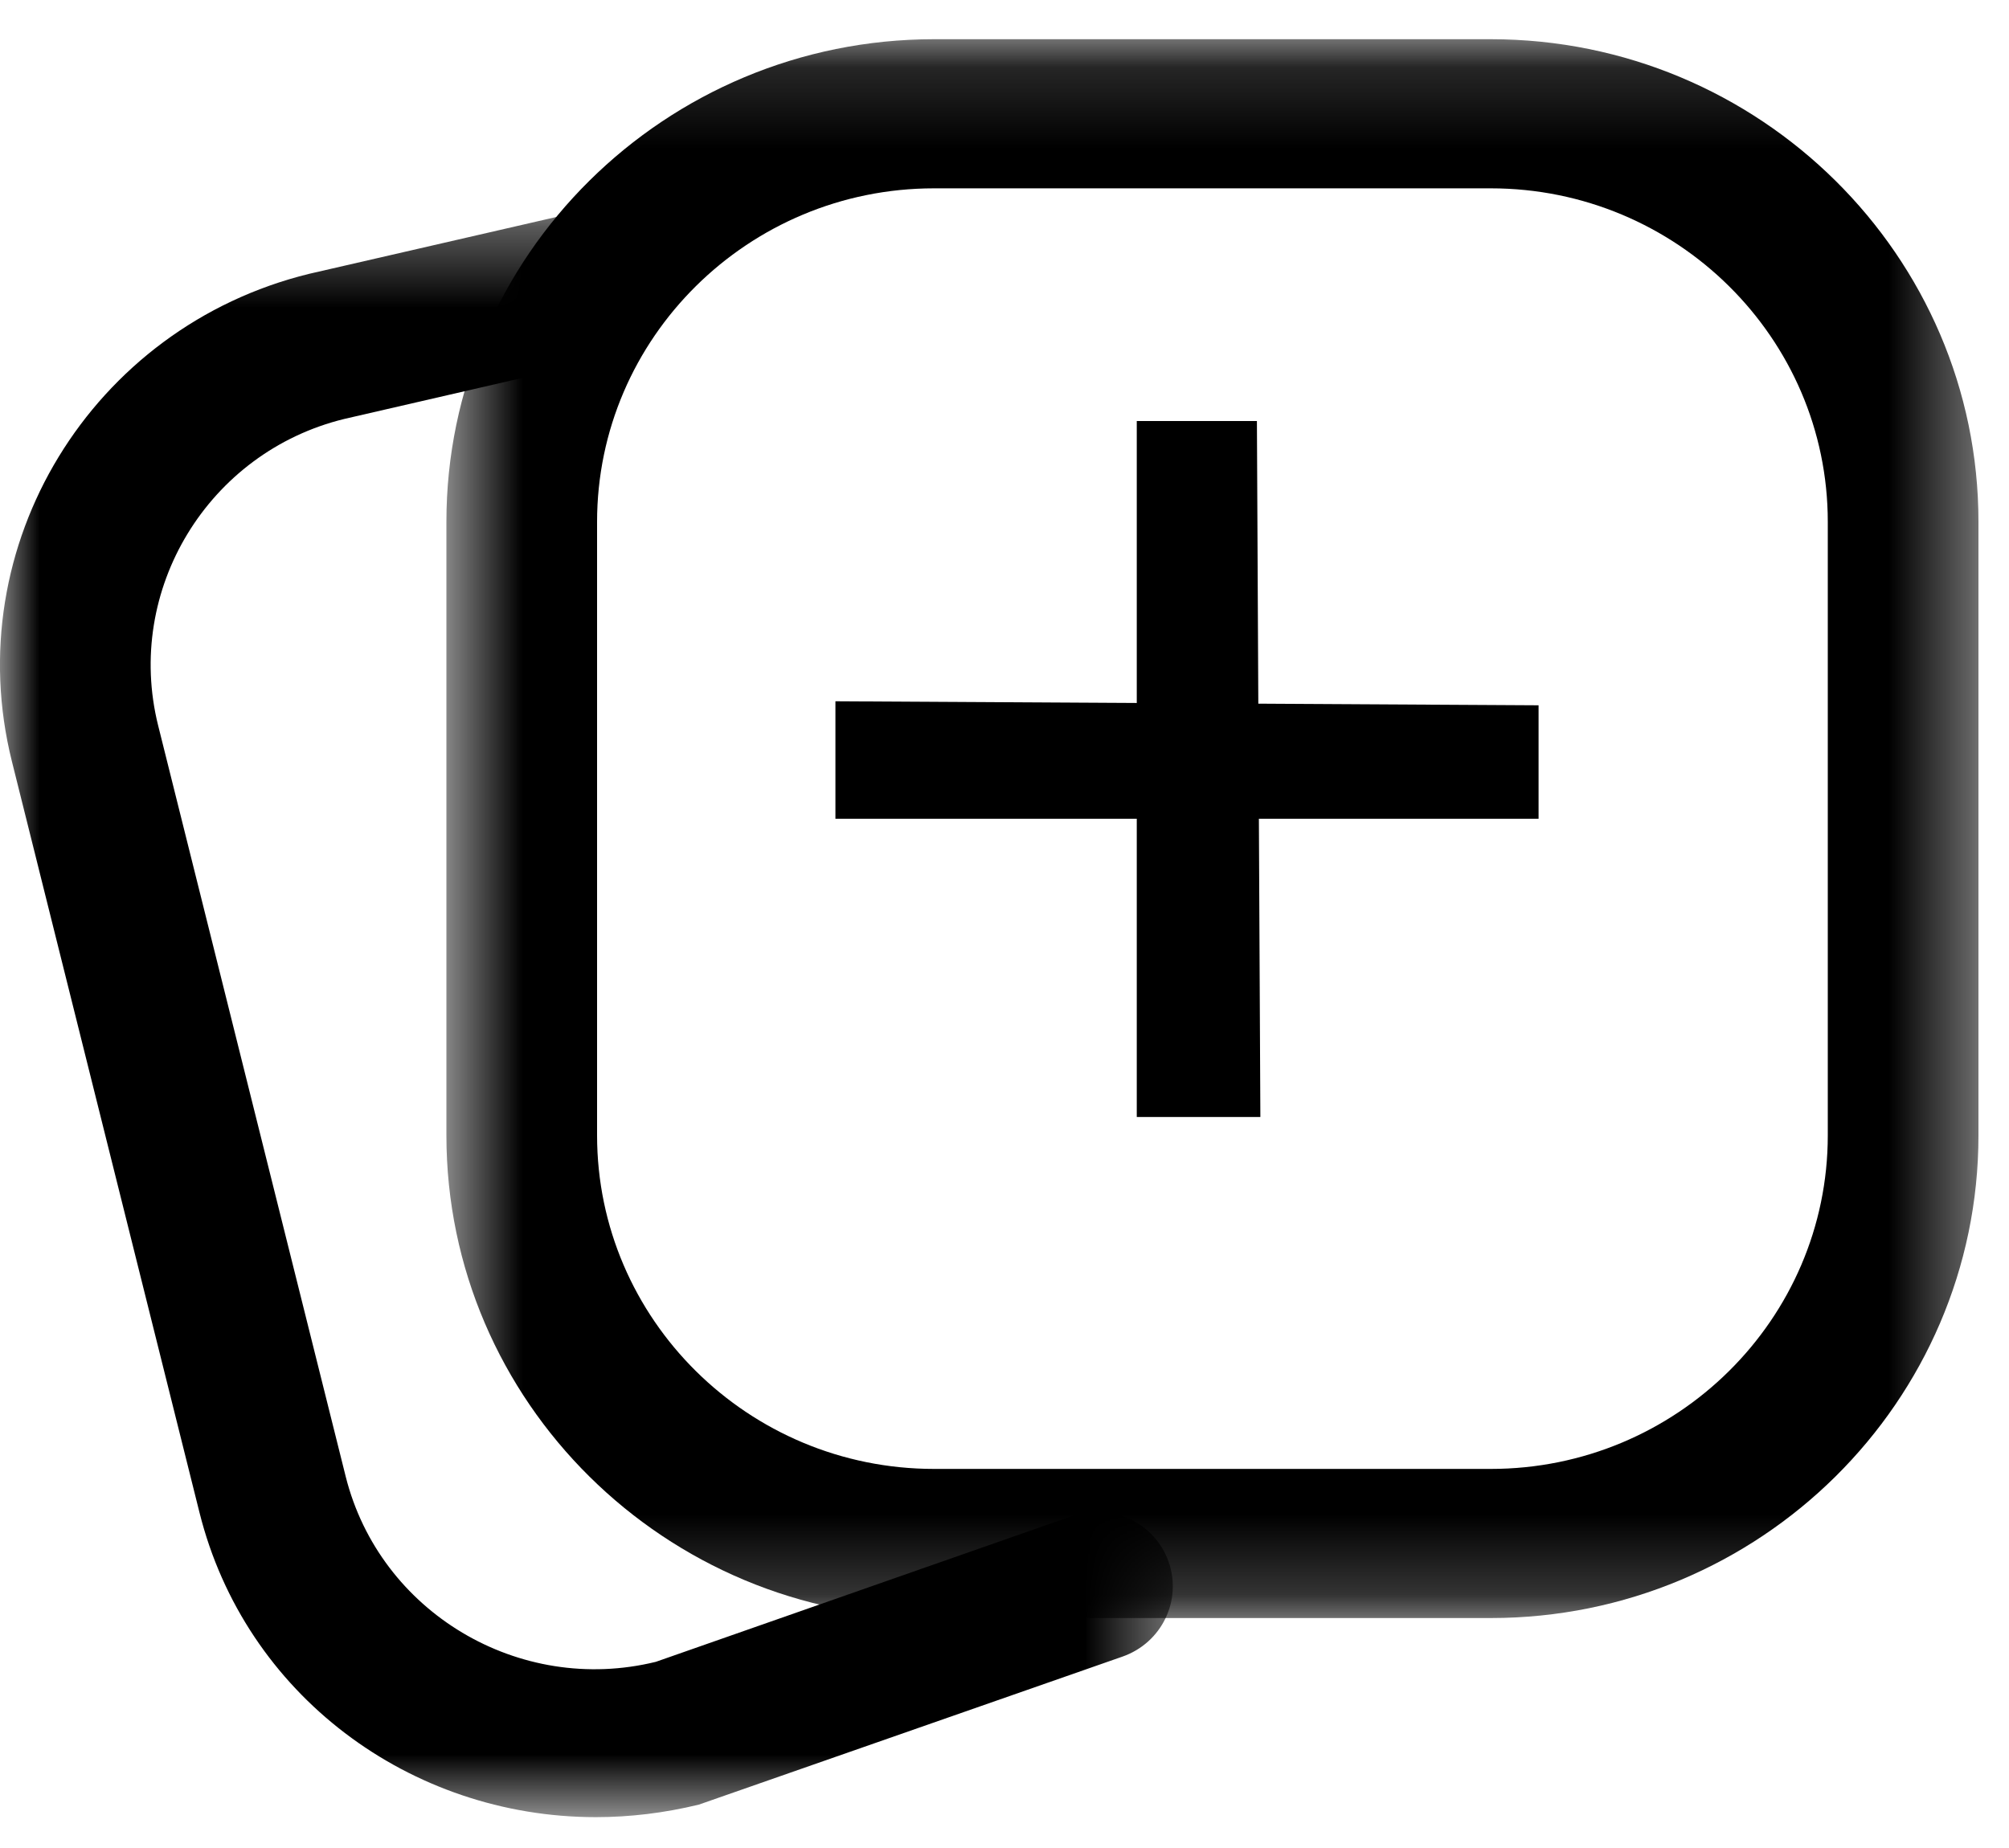<?xml version="1.0" encoding="UTF-8" standalone="no"?>
<svg width="25px" height="23px" viewBox="0 0 25 23" version="1.1" xmlns="http://www.w3.org/2000/svg" xmlns:xlink="http://www.w3.org/1999/xlink">
    <!-- Generator: Sketch 3.8.1 (29687) - http://www.bohemiancoding.com/sketch -->
    <title>add-to-collection-line</title>
    <desc>Created with Sketch.</desc>
    <defs>
        <polygon id="path-1" points="19.62 19.797 19.62 0.147 0.555 0.147 0.555 19.797 19.62 19.797"></polygon>
        <polygon id="path-3" points="7.297 20.288 0 20.288 0 0.349 14.595 0.349 14.595 20.288 7.297 20.288"></polygon>
    </defs>
    <g id="Page-1" stroke="none" stroke-width="1" fill="none" fill-rule="evenodd">
        <g id="577-585" transform="translate(-368, -331)">
            <g id="add-to-collection-line" transform="translate(368, 331)">
                <g id="Group-3" transform="translate(5, 0.341)">
                    <mask id="mask-2" fill="white">
                        <use xlink:href="#path-1"></use>
                    </mask>
                    <g id="Clip-2"></g>
                    <path d="M6.623,2.003 C4.311,2.003 2.43,3.866 2.43,6.154 L2.43,13.789 C2.43,16.078 4.311,17.941 6.623,17.941 L13.552,17.941 C15.864,17.941 17.745,16.078 17.745,13.789 L17.745,6.154 C17.745,3.866 15.864,2.003 13.552,2.003 L6.623,2.003 Z M13.552,19.797 L6.623,19.797 C3.277,19.797 0.555,17.102 0.555,13.789 L0.555,6.154 C0.555,2.842 3.277,0.147 6.623,0.147 L13.552,0.147 C16.898,0.147 19.62,2.842 19.62,6.154 L19.62,13.789 C19.62,17.102 16.898,19.797 13.552,19.797 L13.552,19.797 Z" id="Fill-1" fill="#000000" mask="url(#mask-2)"></path>
                </g>
                <g id="Group-6" transform="translate(0, 2.328)">
                    <mask id="mask-4" fill="white">
                        <use xlink:href="#path-3"></use>
                    </mask>
                    <g id="Clip-5"></g>
                    <path d="M7.415,20.288 C5.102,20.288 3.048,18.763 2.482,16.495 L0.148,7.148 C-0.522,4.465 1.138,1.744 3.847,1.08 L6.917,0.374 C7.421,0.256 7.925,0.568 8.042,1.067 C8.16,1.567 7.846,2.065 7.341,2.182 L4.285,2.886 C2.592,3.299 1.547,5.013 1.968,6.702 L4.302,16.049 C4.726,17.738 6.46,18.772 8.161,18.355 L13.345,16.539 C13.833,16.371 14.368,16.622 14.541,17.106 C14.713,17.59 14.457,18.119 13.968,18.29 L8.697,20.132 C8.266,20.237 7.836,20.288 7.415,20.288" id="Fill-4" fill="#000000" mask="url(#mask-4)"></path>
                </g>
                <polygon id="Fill-7" fill="#000000" points="15.684 13.902 14.146 13.902 14.146 5.24 15.641 5.24"></polygon>
                <polygon id="Fill-9" fill="#000000" points="19.146 10.19 10.396 10.19 10.396 8.728 19.146 8.778"></polygon>
            </g>
        </g>
    </g>
</svg>